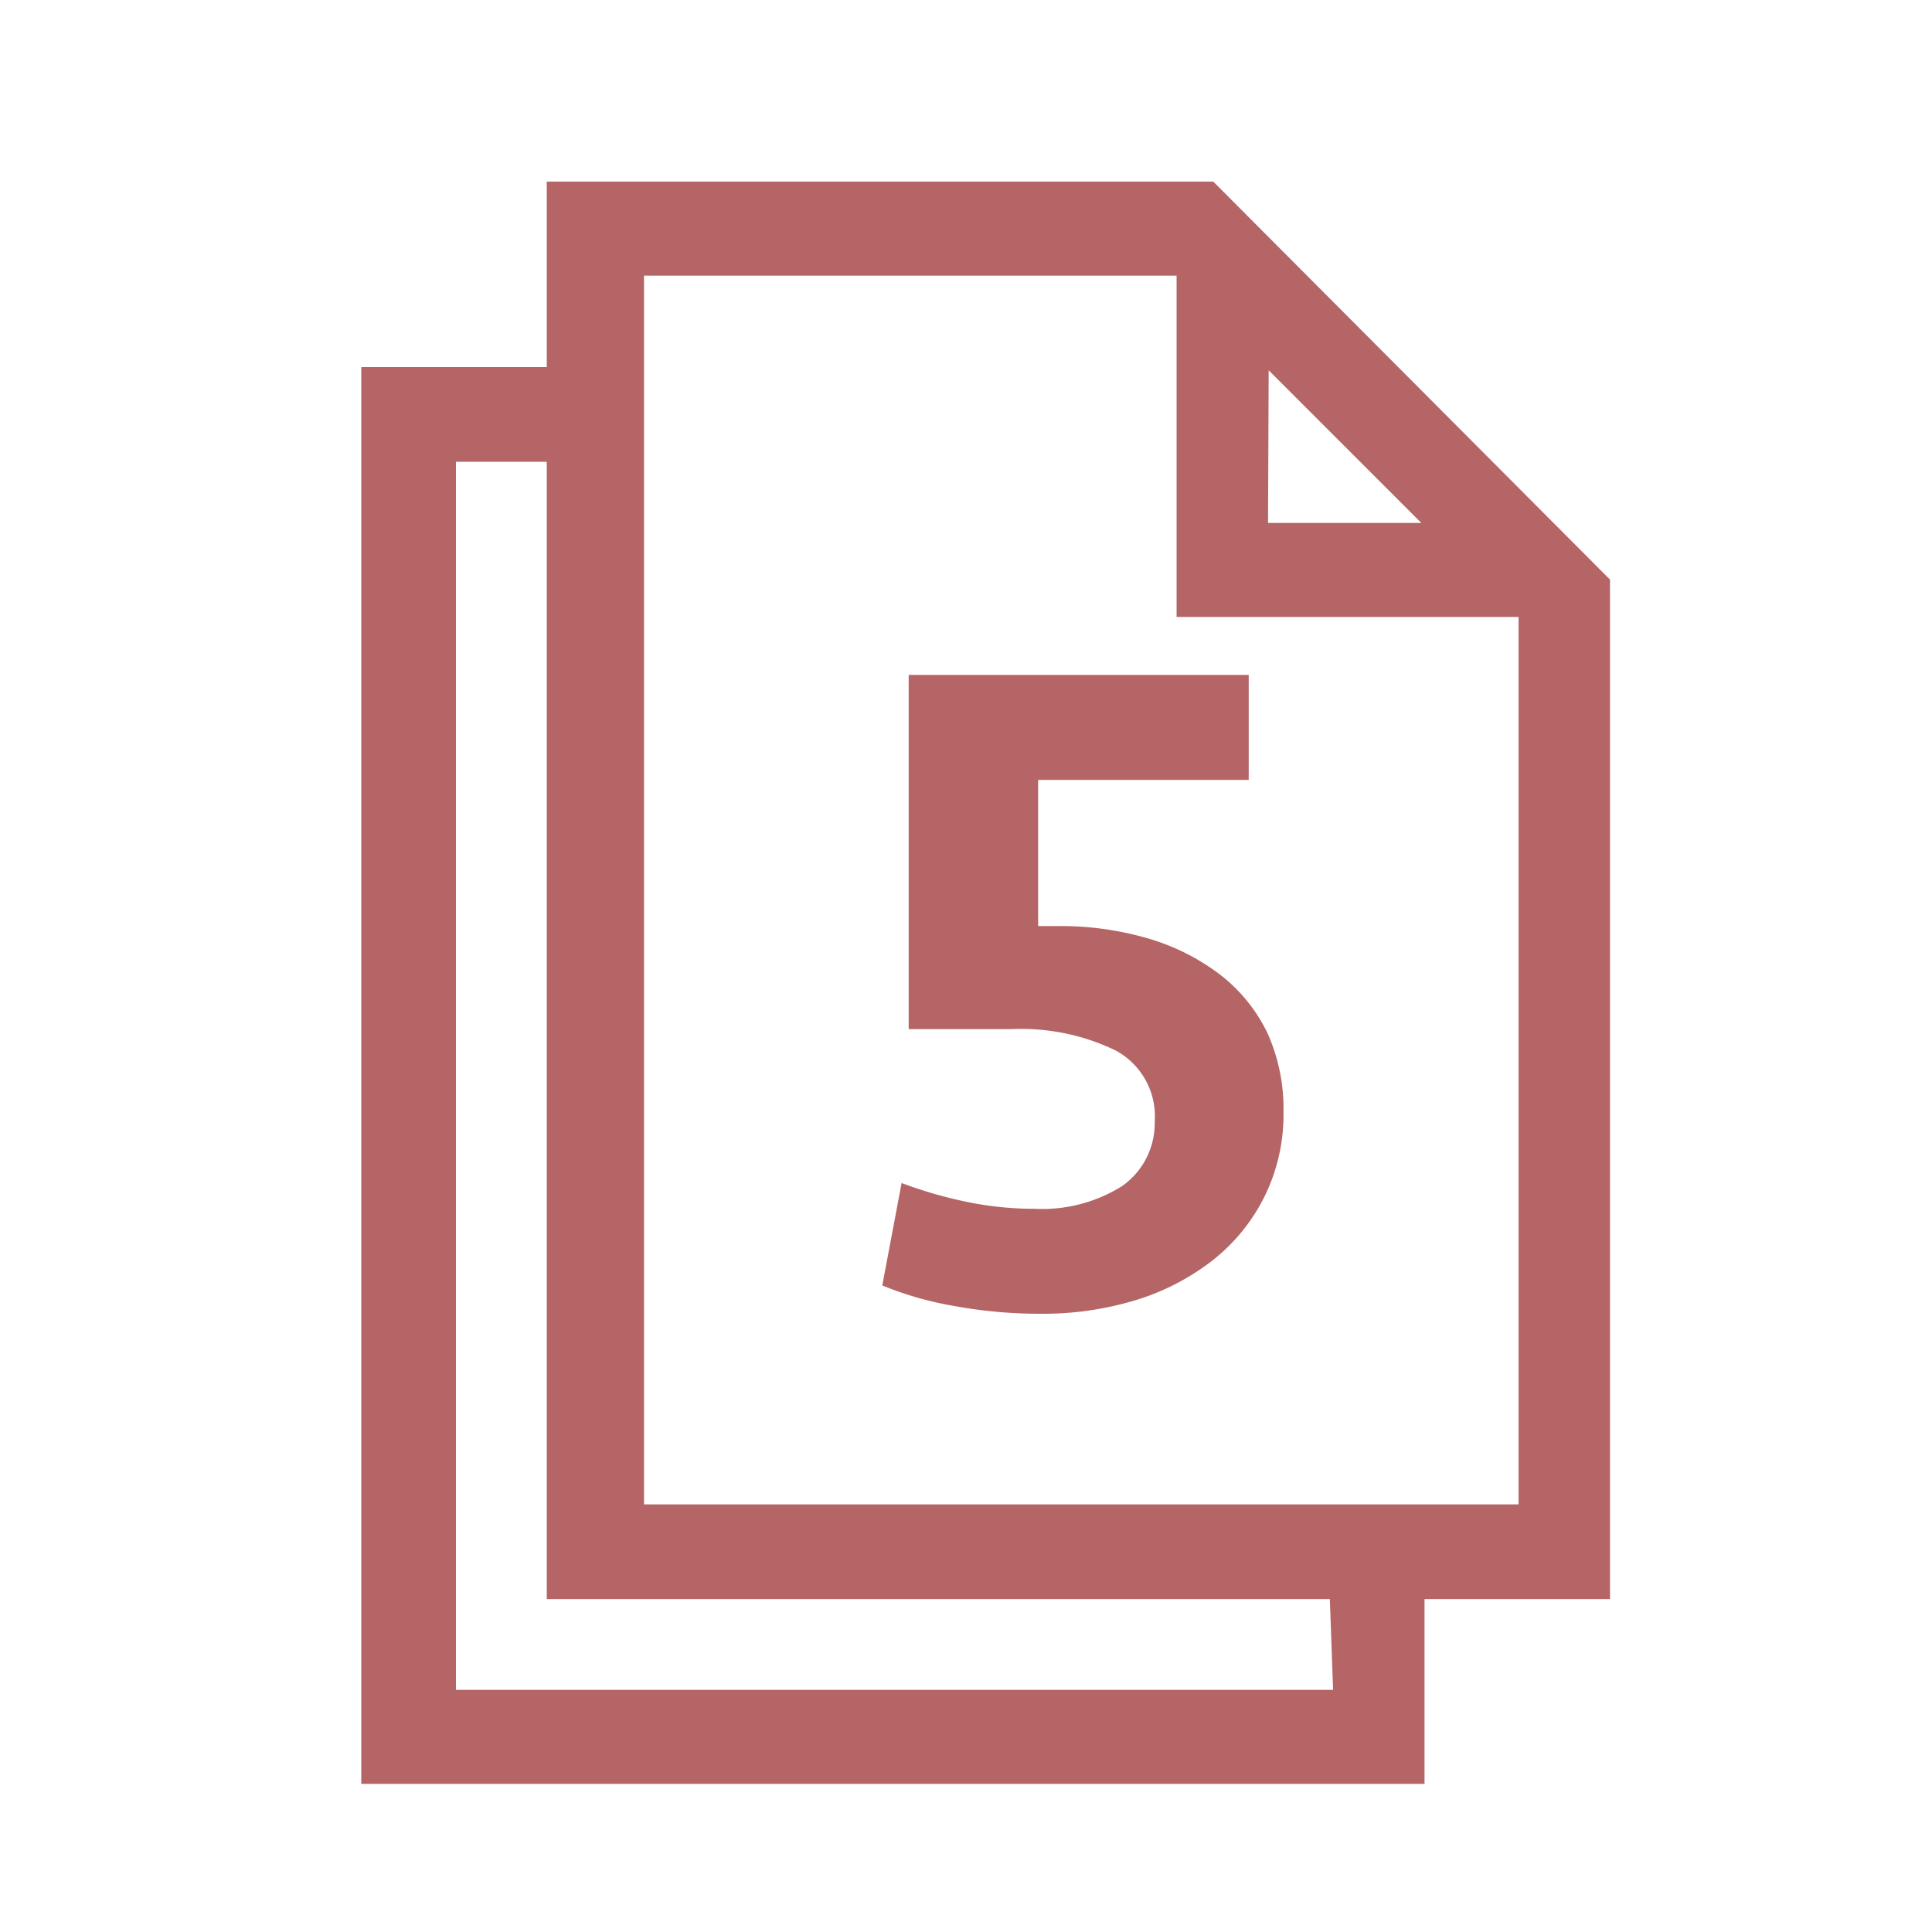 <svg id="Warstwa_1" data-name="Warstwa 1" xmlns="http://www.w3.org/2000/svg" viewBox="0 0 30 30"><defs><style>.cls-1{fill:#b56565;}</style></defs><title>grades</title><path class="cls-1" d="M18.84,2.82H8.49V5.7H5.61v22H22.12V24.83H25V9Zm.86,2.93,2.37,2.37H19.69Zm1,20.49H7.08V7.17H8.49V24.83H20.65Zm2.88-2.88H10V4.28h8.27v5.3h5.31Z"/><path class="cls-1" d="M19.93,17.26a2.87,2.87,0,0,1-.29,1.31,2.9,2.9,0,0,1-.81,1,3.69,3.69,0,0,1-1.2.62,4.94,4.94,0,0,1-1.47.21,7.35,7.35,0,0,1-1.34-.12,5.23,5.23,0,0,1-1.12-.32L14,18.37a6.77,6.77,0,0,0,1,.29,5.17,5.17,0,0,0,1.06.11,2.34,2.34,0,0,0,1.36-.35,1.19,1.19,0,0,0,.51-1,1.16,1.16,0,0,0-.61-1.11,3.37,3.37,0,0,0-1.61-.33H14.11v-5.5h5.28v1.63H16.12v2.27h.31a4.83,4.83,0,0,1,1.39.19,3.42,3.42,0,0,1,1.12.56,2.53,2.53,0,0,1,.74.91A2.85,2.85,0,0,1,19.93,17.26Z"/></svg>
